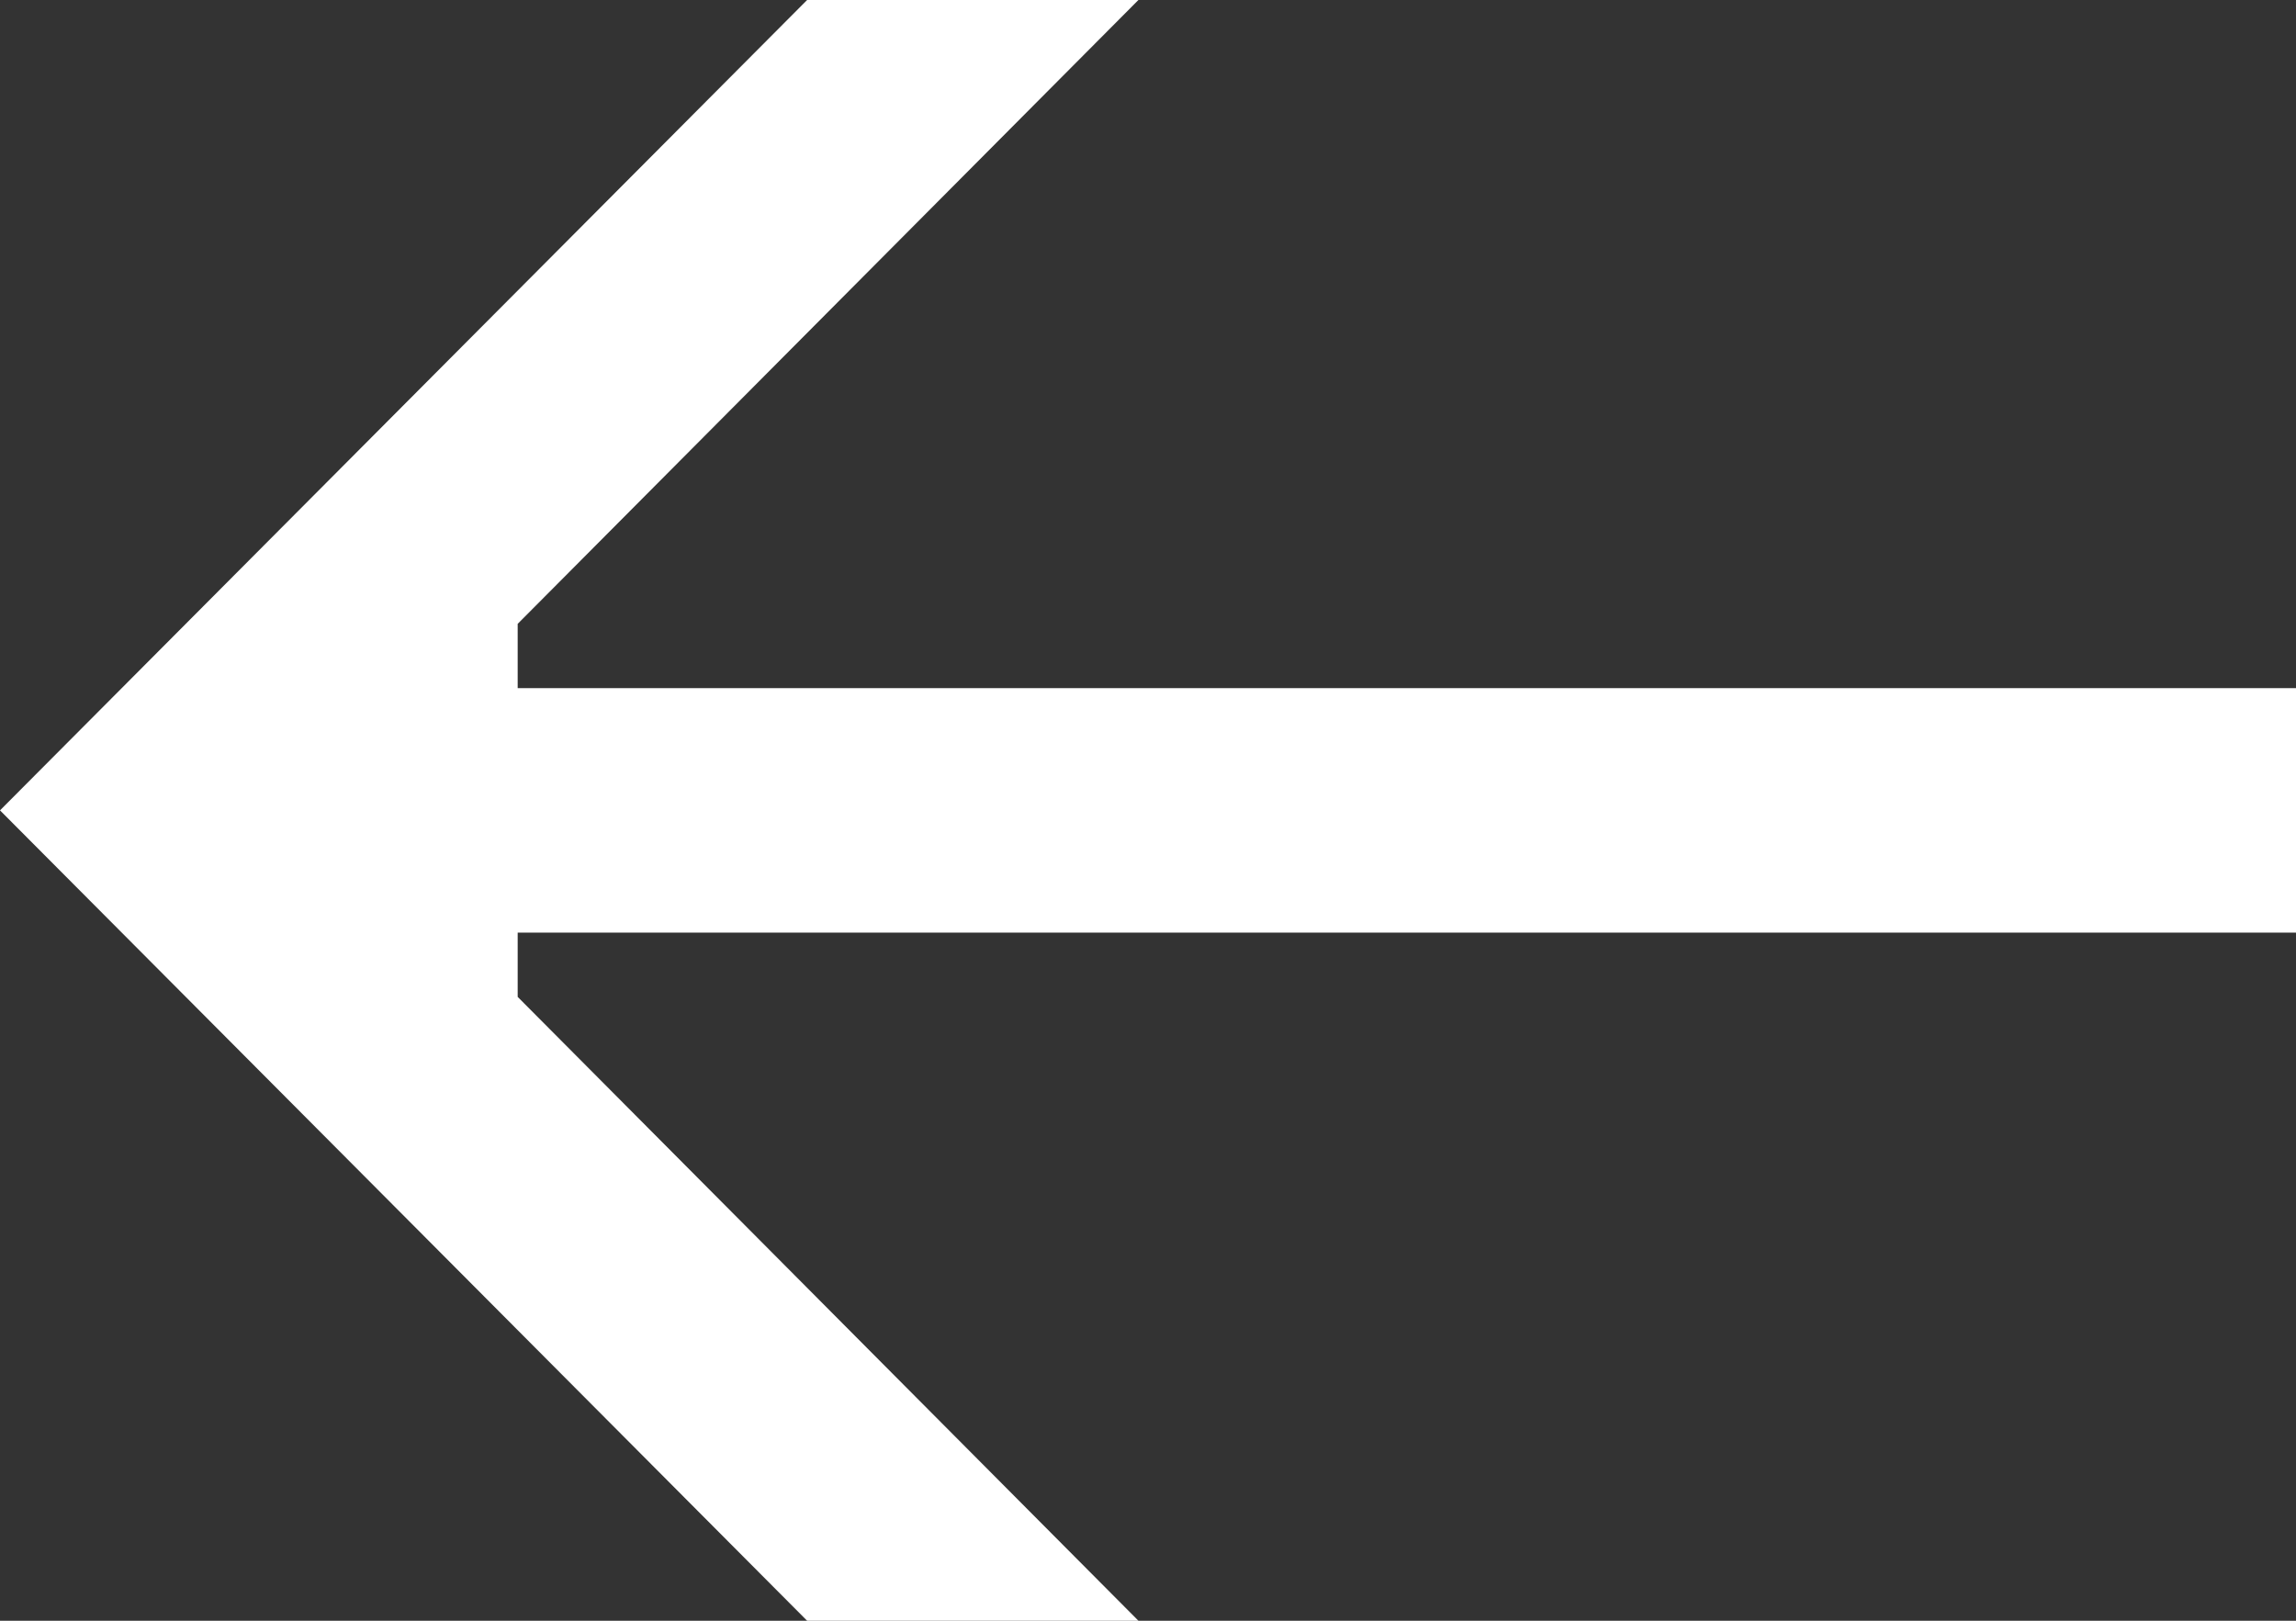 <svg width="17" height="12" viewBox="0 0 17 12" fill="none" xmlns="http://www.w3.org/2000/svg">
<rect x="0" y="0" width="17" height="12" fill="#333333" stroke="none"/>
<path d="M3.833 5.095V4.619L8.429 0H5.976L0 6L5.976 12H8.429L3.833 7.381V6.905H17V5.095H3.833Z" fill="white"/>
</svg>
